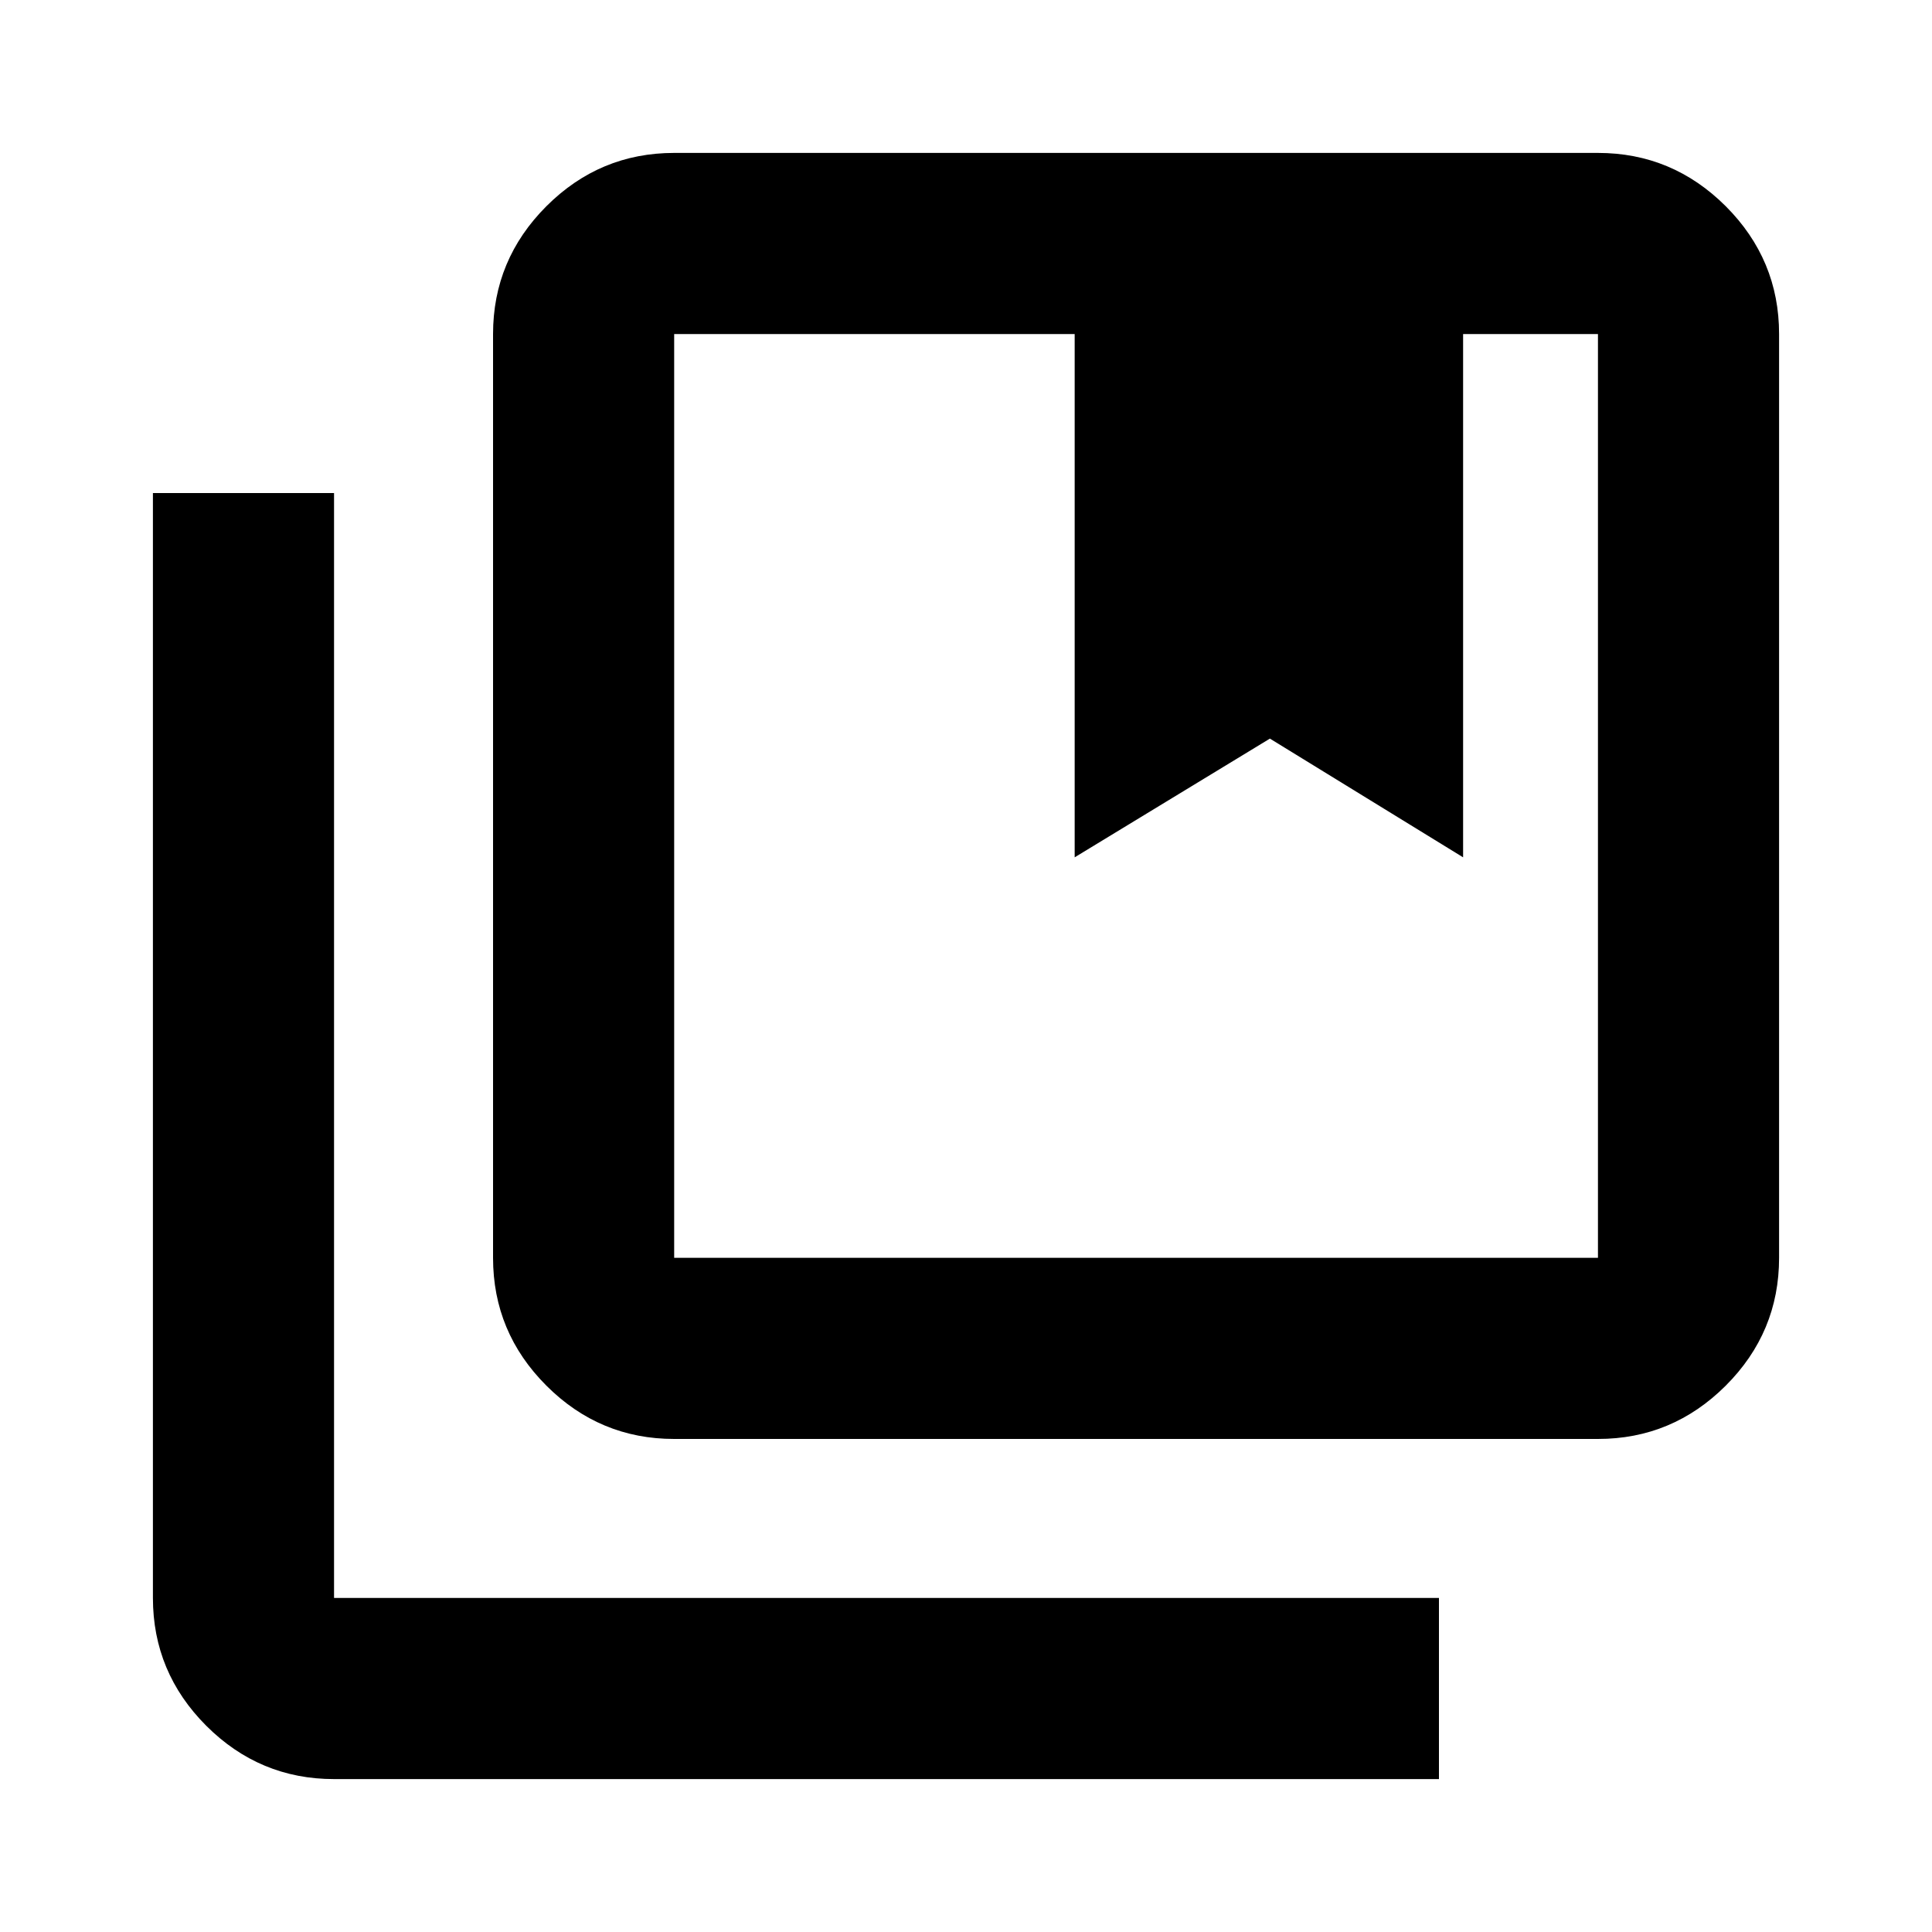 <svg xmlns="http://www.w3.org/2000/svg" height="20" width="20"><path d="M6.979 13.021h9.563V3.458h-1.396v5.417l-2-1.229-2.021 1.229V3.458H6.979v9.563Zm0 1.875q-.771 0-1.323-.552-.552-.552-.552-1.323V3.458q0-.77.552-1.323.552-.552 1.323-.552h9.563q.77 0 1.323.552.552.553.552 1.323v9.563q0 .771-.552 1.323-.553.552-1.323.552Zm-3.521 3.521q-.77 0-1.323-.552-.552-.553-.552-1.323V5.104h1.875v11.438h11.438v1.875Zm7.667-14.959h4.021Zm-4.146 0H16.542Z"/></svg>